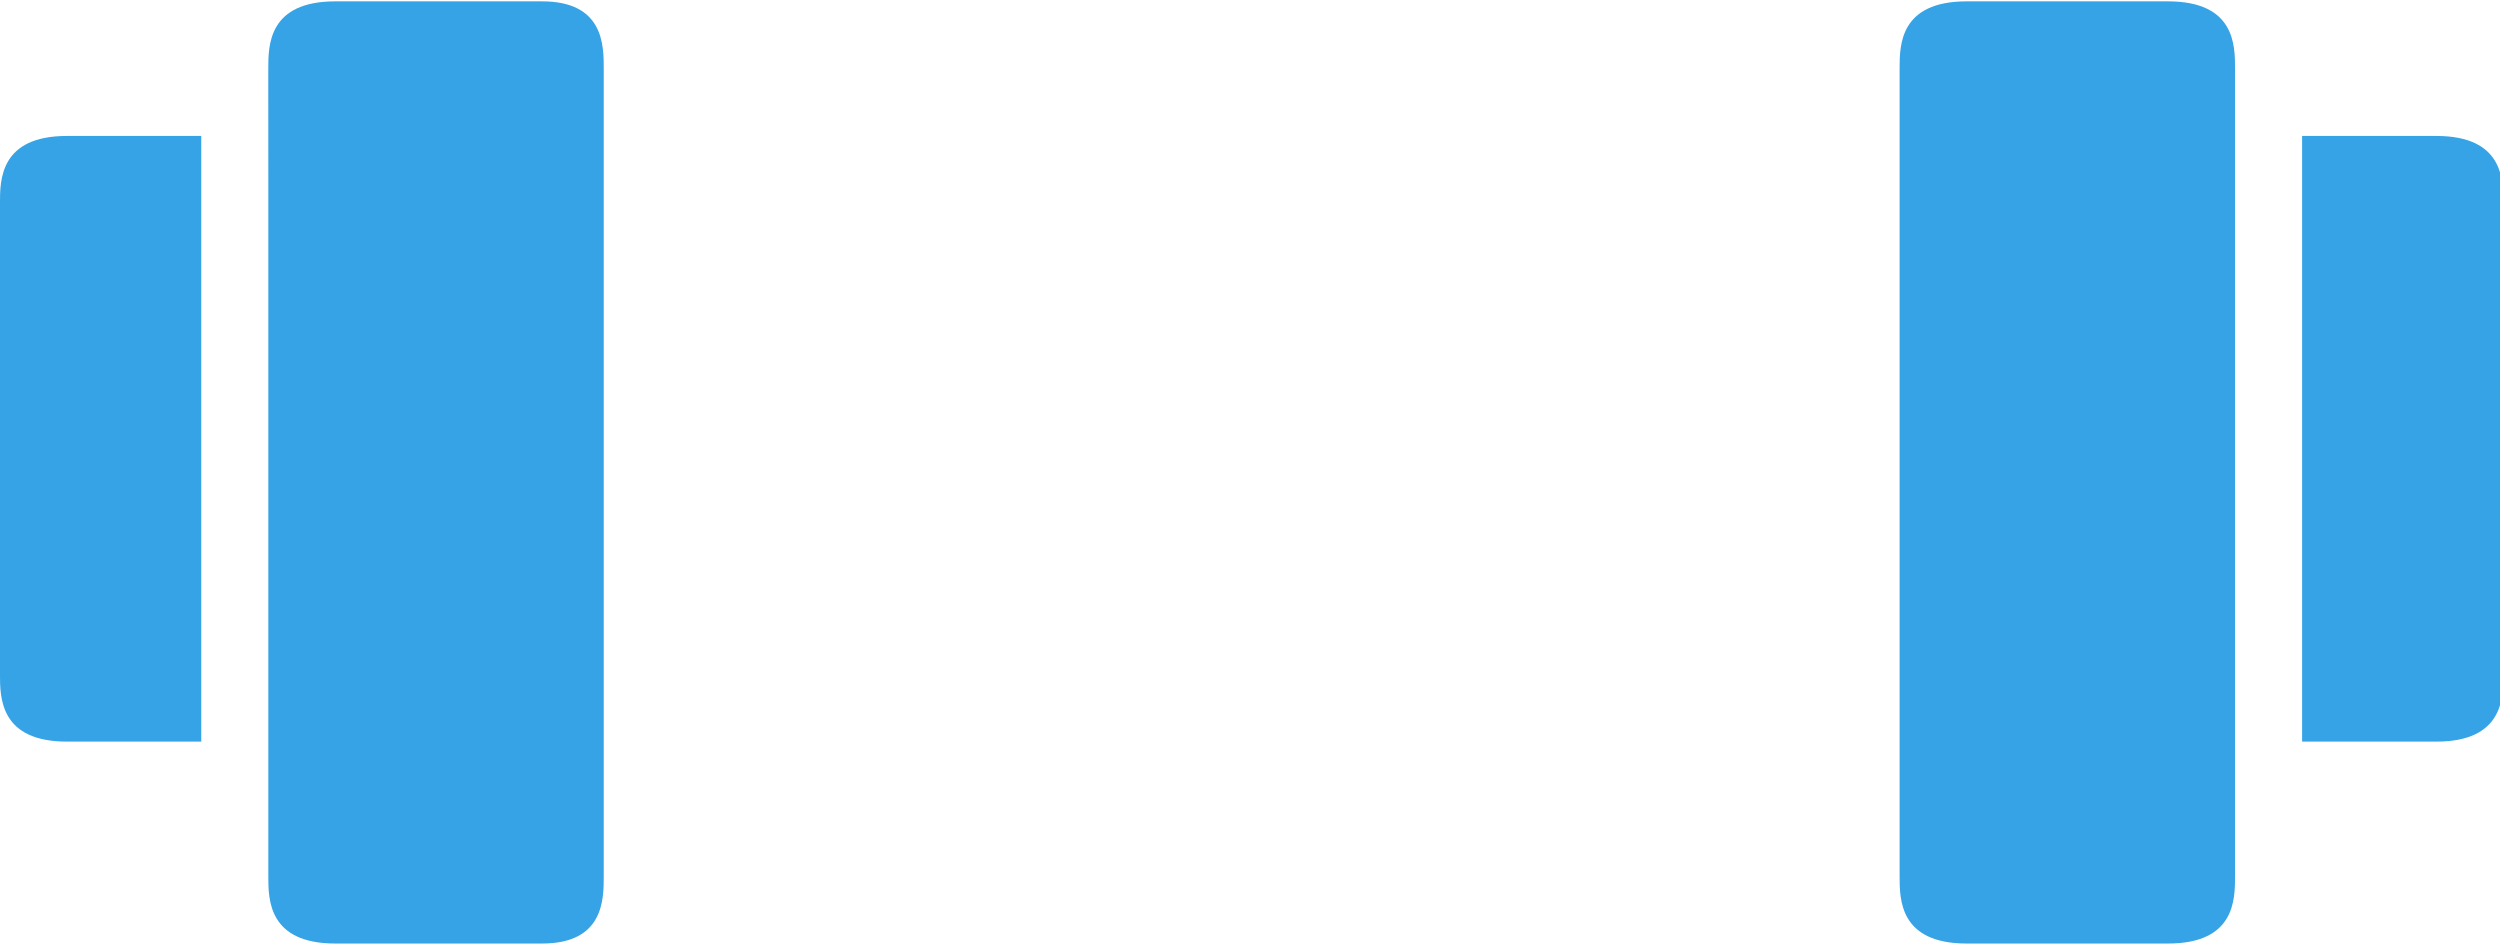 <svg xmlns="http://www.w3.org/2000/svg" xmlns:xlink="http://www.w3.org/1999/xlink" width="235.763" height="88.995" viewBox="0 0 235.763 88.995">
  <defs>
    <clipPath id="clip-path">
      <path id="Path_10984" data-name="Path 10984" d="M.277,16H19.468V74.218H.277Zm0,0" transform="translate(-0.277 -16)" fill="#35a3e5"/>
    </clipPath>
    <clipPath id="clip-path-2">
      <path id="Path_10986" data-name="Path 10986" d="M32,.352H64.6v89H32Zm0,0" transform="translate(-32 -0.352)" fill="#35a3e5"/>
    </clipPath>
    <clipPath id="clip-path-3">
      <path id="Path_10988" data-name="Path 10988" d="M279,16h19.406V74.218H279Zm0,0" transform="translate(-279 -16)" fill="#35a3e5"/>
    </clipPath>
    <clipPath id="clip-path-4">
      <path id="Path_10990" data-name="Path 10990" d="M231,.352h31.826v89H231Zm0,0" transform="translate(-231 -0.352)" fill="#35a3e5"/>
    </clipPath>
  </defs>
  <g id="Workout_Logo_1_" data-name="Workout Logo (1)" transform="translate(-0.277 -0.352)">
    <g id="Group_3169" data-name="Group 3169" transform="translate(0.277 12.499)" clip-path="url(#clip-path)">
      <path id="Path_10983" data-name="Path 10983" d="M6.6,73.985H19.256V16.867H6.6c-6.325,0-6.325,4.151-6.325,6.346V67.638C.277,69.837.277,73.985,6.6,73.985Zm0,0" transform="translate(-0.277 -16.194)" fill="#35a3e5"/>
    </g>
    <g id="Group_3170" data-name="Group 3170" transform="translate(24.902 0.352)" clip-path="url(#clip-path-2)">
      <path id="Path_10985" data-name="Path 10985" d="M32.875,16.383V83.019c0,2.2,0,6.349,6.328,6.349H58.688c5.819,0,5.819-4.151,5.819-6.349V6.862c0-2.2,0-6.346-5.819-6.346H39.2c-6.328,0-6.328,4.151-6.328,6.346Zm0,0" transform="translate(-32.196 -0.388)" fill="#35a3e5"/>
    </g>
    <g id="Group_3171" data-name="Group 3171" transform="translate(216.634 12.499)" clip-path="url(#clip-path-3)">
      <path id="Path_10987" data-name="Path 10987" d="M279.957,73.985h12.654c6.325,0,6.325-4.148,6.325-6.346V23.214c0-2.2,0-6.346-6.325-6.346H279.957Zm0,0" transform="translate(-279.214 -16.194)" fill="#35a3e5"/>
    </g>
    <g id="Group_3172" data-name="Group 3172" transform="translate(179.374 0.352)" clip-path="url(#clip-path-4)">
      <path id="Path_10989" data-name="Path 10989" d="M231.059,56.047V83.019c0,2.2,0,6.349,6.325,6.349h18.978c6.329,0,6.329-4.151,6.329-6.349V6.862c0-2.2,0-6.346-6.329-6.346H237.384c-6.325,0-6.325,4.151-6.325,6.346Zm0,0" transform="translate(-231.013 -0.388)" fill="#35a3e5"/>
    </g>
  </g>
</svg>
